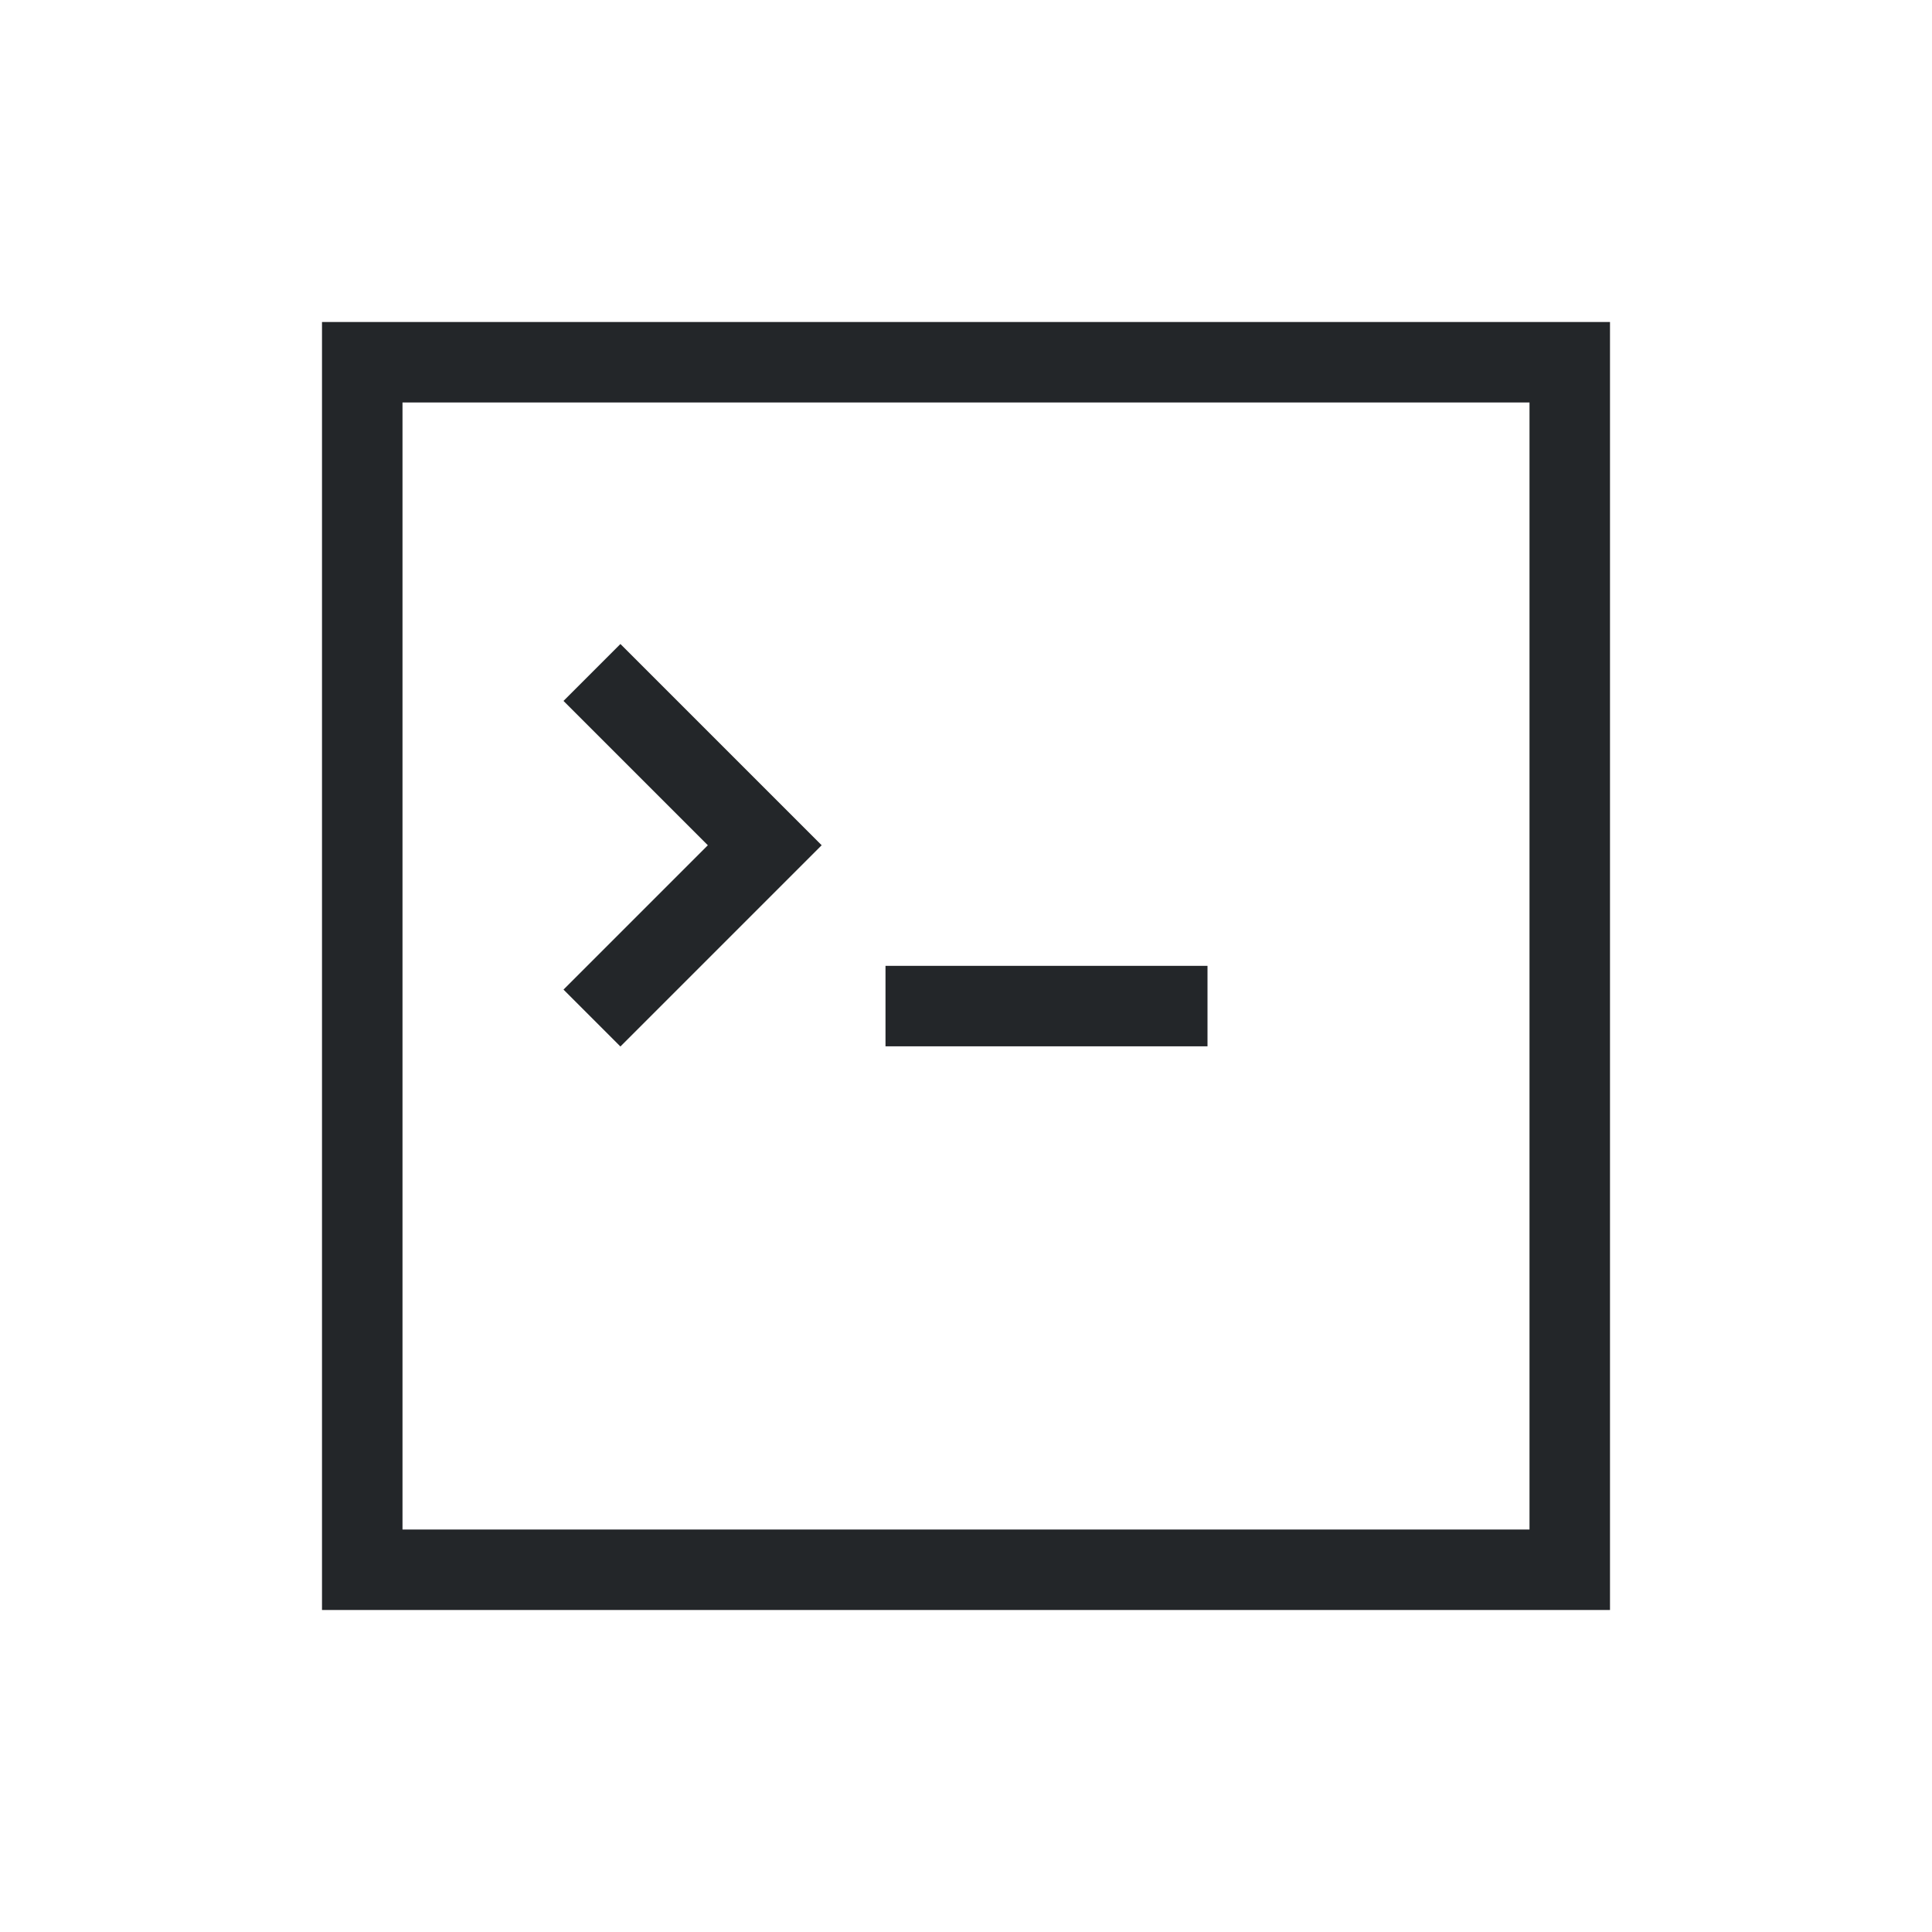 <svg xmlns="http://www.w3.org/2000/svg" viewBox="0 0 24 24">
  <defs id="defs3051">
    <style type="text/css" id="current-color-scheme">
      .ColorScheme-Text {
        color:#232629;
      }
      </style>
  </defs><g transform="translate(1,1)">
 <path 
    style="fill:currentColor;fill-opacity:1;stroke:none" 
    d="M 3 3 L 3 4 L 3 15 L 3 16 L 3 19 L 4 19 L 6 19 L 14 19 L 18 19 L 19 19 L 19 4 L 19 3 L 3 3 z M 4 4 L 18 4 L 18 18 L 14 18 L 6 18 L 4 18 L 4 16 L 4 15 L 4 4 z M 6.707 7 L 6 7.707 L 7.793 9.5 L 6 11.293 L 6.707 12 L 9 9.707 L 9.207 9.5 L 9 9.293 L 6.707 7 z M 10 10.998 L 10 11.998 L 14 11.998 L 14 10.998 L 10 10.998 z "
    class="ColorScheme-Text"
    />  
</g></svg>
